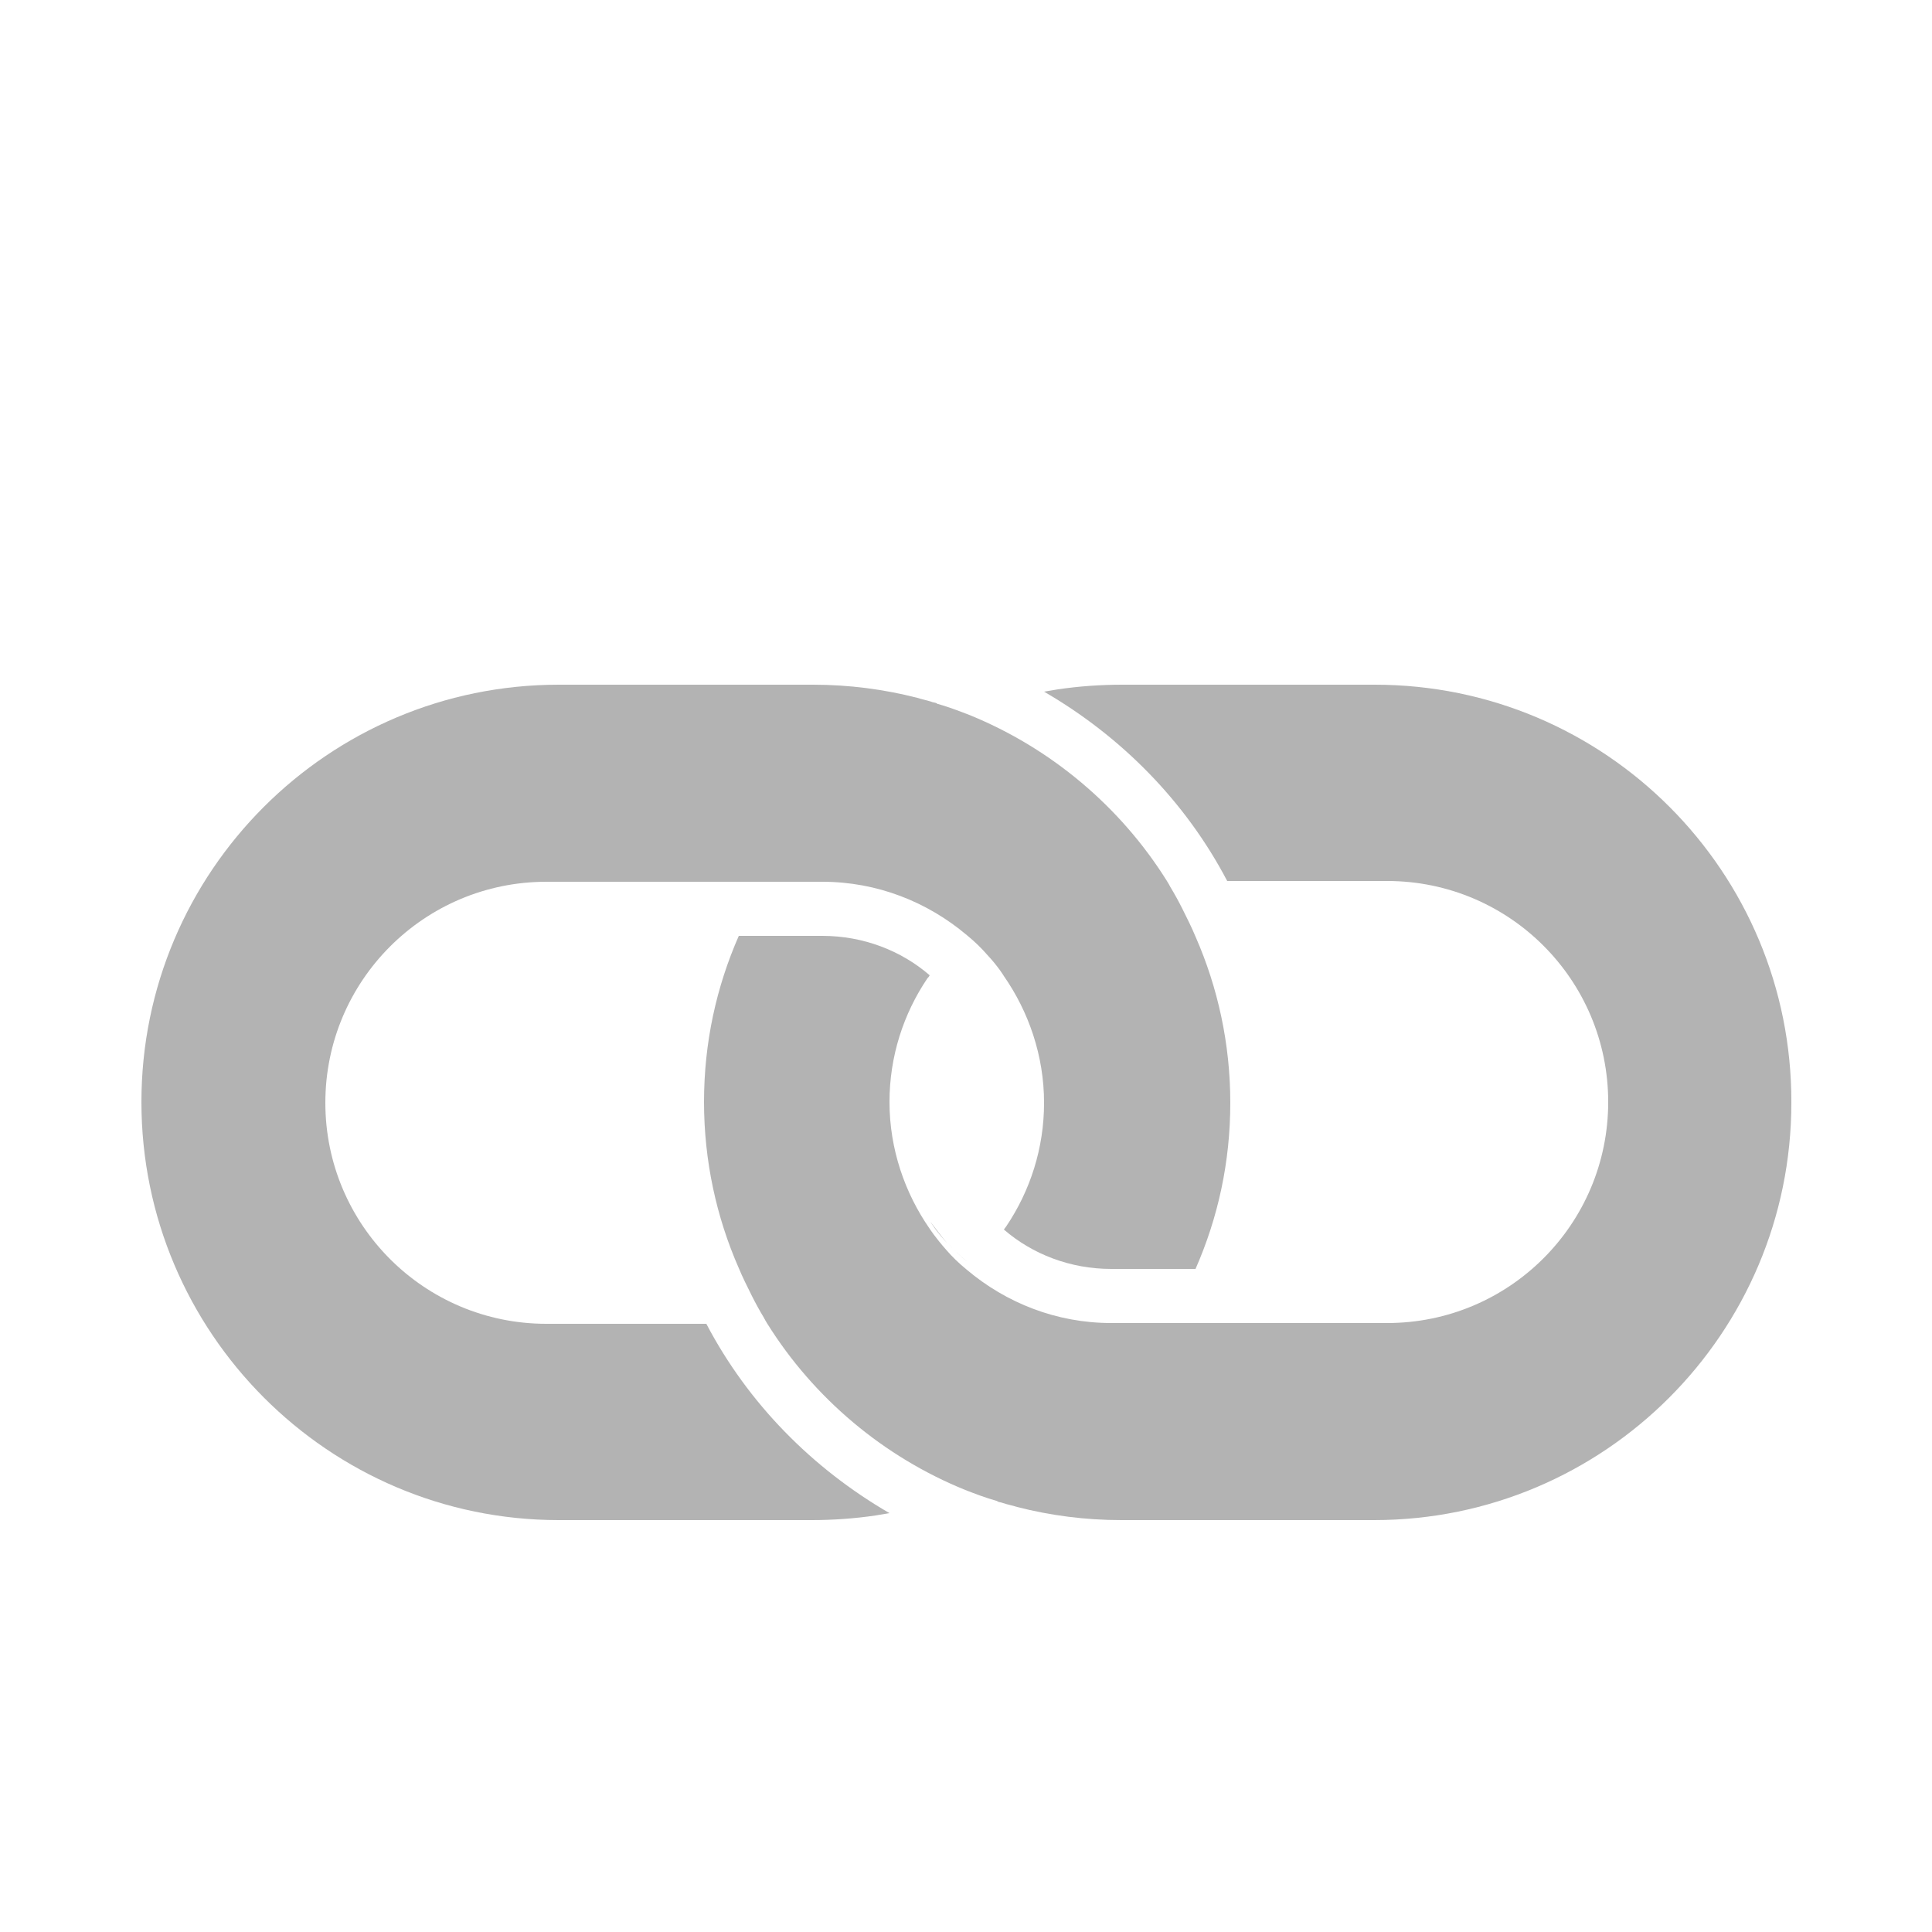 <?xml version="1.0" encoding="utf-8"?>
<!-- Generator: Adobe Illustrator 18.0.0, SVG Export Plug-In . SVG Version: 6.00 Build 0)  -->
<!DOCTYPE svg PUBLIC "-//W3C//DTD SVG 1.1//EN" "http://www.w3.org/Graphics/SVG/1.1/DTD/svg11.dtd">
<svg version="1.1" id="Layer_1" xmlns="http://www.w3.org/2000/svg" xmlns:xlink="http://www.w3.org/1999/xlink" x="0px" y="0px"
	 viewBox="0 0 250 250" enable-background="new 0 0 250 250" xml:space="preserve">
<g>
	<path fill="#B3B3B3" d="M97.3,166.7c0.6,1.2,1.2,2.2,1.6,2.9C98.4,168.6,97.8,167.7,97.3,166.7L97.3,166.7z"/>
	<path fill="#B3B3B3" d="M99.4,170.3L99.4,170.3c-0.1-0.2-0.2-0.3-0.3-0.5C99.2,170.1,99.4,170.3,99.4,170.3z"/>
	<path fill="#B3B3B3" d="M129,193.2c-1.4-0.4-2.7-0.9-4-1.4l0,0C125.1,191.9,126.7,192.5,129,193.2z"/>
	<path fill="#B3B3B3" d="M129.9,193.5L129.9,193.5c-0.2-0.1-0.4-0.1-0.7-0.2C129.5,193.4,129.7,193.4,129.9,193.5z"/>
	<path fill="#B3B3B3" d="M177.9,88.6h-32.7c-2.8,0-5.6,0.2-8.3,0.6c-0.6,0.1-1.2,0.2-1.8,0.3c10,5.8,18.3,14.2,23.7,24.5h20.7
		c15.8,0,28.6,12.8,28.6,28.6s-12.8,28.6-28.6,28.6h-35.7c-7.1,0-13.6-2.6-18.7-6.9l0,0l0,0c-1.1-0.9-1.9-1.7-2.6-2.5
		c-1.5-1.7-2.2-2.8-2.2-2.8l0,0l0,0c-3.2-4.6-5.2-10.3-5.2-16.4c0-5.9,1.8-11.4,4.9-16c0.1-0.1,0.2-0.2,0.3-0.4
		c-3.7-3.2-8.6-5.1-13.9-5.1H95.6c-2.9,6.6-4.5,13.8-4.5,21.5c0,7.6,1.6,14.9,4.5,21.5c0.5,1.2,1.1,2.4,1.7,3.6c0.5,1,1,1.9,1.6,2.9
		c0,0.1,0.1,0.1,0.1,0.2c0.1,0.2,0.2,0.3,0.3,0.5c6,9.6,15,17.2,25.6,21.5c1.3,0.5,2.6,1,4,1.4c0.1,0,0.1,0,0.2,0.1
		c0.2,0.1,0.5,0.1,0.7,0.2c0.6,0.2,1.2,0.3,1.8,0.5l0,0c4.3,1.1,8.8,1.7,13.5,1.7h32.7c29.8,0,54-24.2,54-54
		C231.9,112.8,207.7,88.6,177.9,88.6z"/>
	<path fill="#B3B3B3" d="M72.3,196.7H105c2.8,0,5.6-0.2,8.3-0.6c0.6-0.1,1.2-0.2,1.8-0.3c-10-5.8-18.3-14.2-23.7-24.5H70.7
		c-15.8,0-28.6-12.8-28.6-28.6s12.8-28.6,28.6-28.6h35.7c7.1,0,13.6,2.6,18.7,6.9l0,0l0,0c1.1,0.9,1.9,1.7,2.6,2.5
		c1.5,1.6,2.2,2.8,2.2,2.8l0,0l0,0c3.2,4.6,5.2,10.3,5.2,16.4c0,5.9-1.8,11.4-4.9,16c-0.1,0.1-0.2,0.3-0.3,0.4
		c3.7,3.2,8.6,5.1,13.9,5.1h10.9c2.9-6.6,4.5-13.8,4.5-21.5c0-7.6-1.6-14.9-4.5-21.5c-0.5-1.2-1.1-2.4-1.7-3.6c-0.5-1-1-1.9-1.6-2.9
		c0-0.1-0.1-0.1-0.1-0.2c-0.1-0.2-0.2-0.3-0.3-0.5c-6-9.6-15-17.2-25.6-21.5c-1.3-0.5-2.6-1-4-1.4c-0.1,0-0.1,0-0.2-0.1
		c-0.2-0.1-0.5-0.1-0.7-0.2c-0.6-0.2-1.2-0.3-1.8-0.5l0,0c-4.3-1.1-8.8-1.7-13.5-1.7H72.3c-29.8,0-54,24.2-54,54
		S42.5,196.7,72.3,196.7z"/>
	<path fill="#B3B3B3" d="M131.7,194L131.7,194L131.7,194z"/>
	<path fill="#B3B3B3" d="M129,193.2c0.1,0,0.1,0,0.2,0.1C129.2,193.3,129.1,193.3,129,193.2z"/>
	<path fill="#B3B3B3" d="M120.4,158.1c0,0,0.7,1.2,2.2,2.8l0,0C121.8,160,121.1,159,120.4,158.1L120.4,158.1z"/>
	<path fill="#B3B3B3" d="M99,169.8c0-0.1-0.1-0.1-0.1-0.2C99,169.7,99,169.7,99,169.8z"/>
	<path fill="#B3B3B3" d="M122.6,160.8C122.6,160.9,122.6,160.9,122.6,160.8c0.7,0.8,1.5,1.6,2.6,2.5l0,0
		C124.3,162.6,123.4,161.7,122.6,160.8z"/>
	<path fill="#B3B3B3" d="M125.2,163.4C125.2,163.3,125.2,163.3,125.2,163.4C125.2,163.3,125.2,163.3,125.2,163.4
		C125.2,163.3,125.2,163.3,125.2,163.4z"/>
	<path fill="#B3B3B3" d="M125.2,163.3L125.2,163.3L125.2,163.3z"/>
</g>
</svg>
